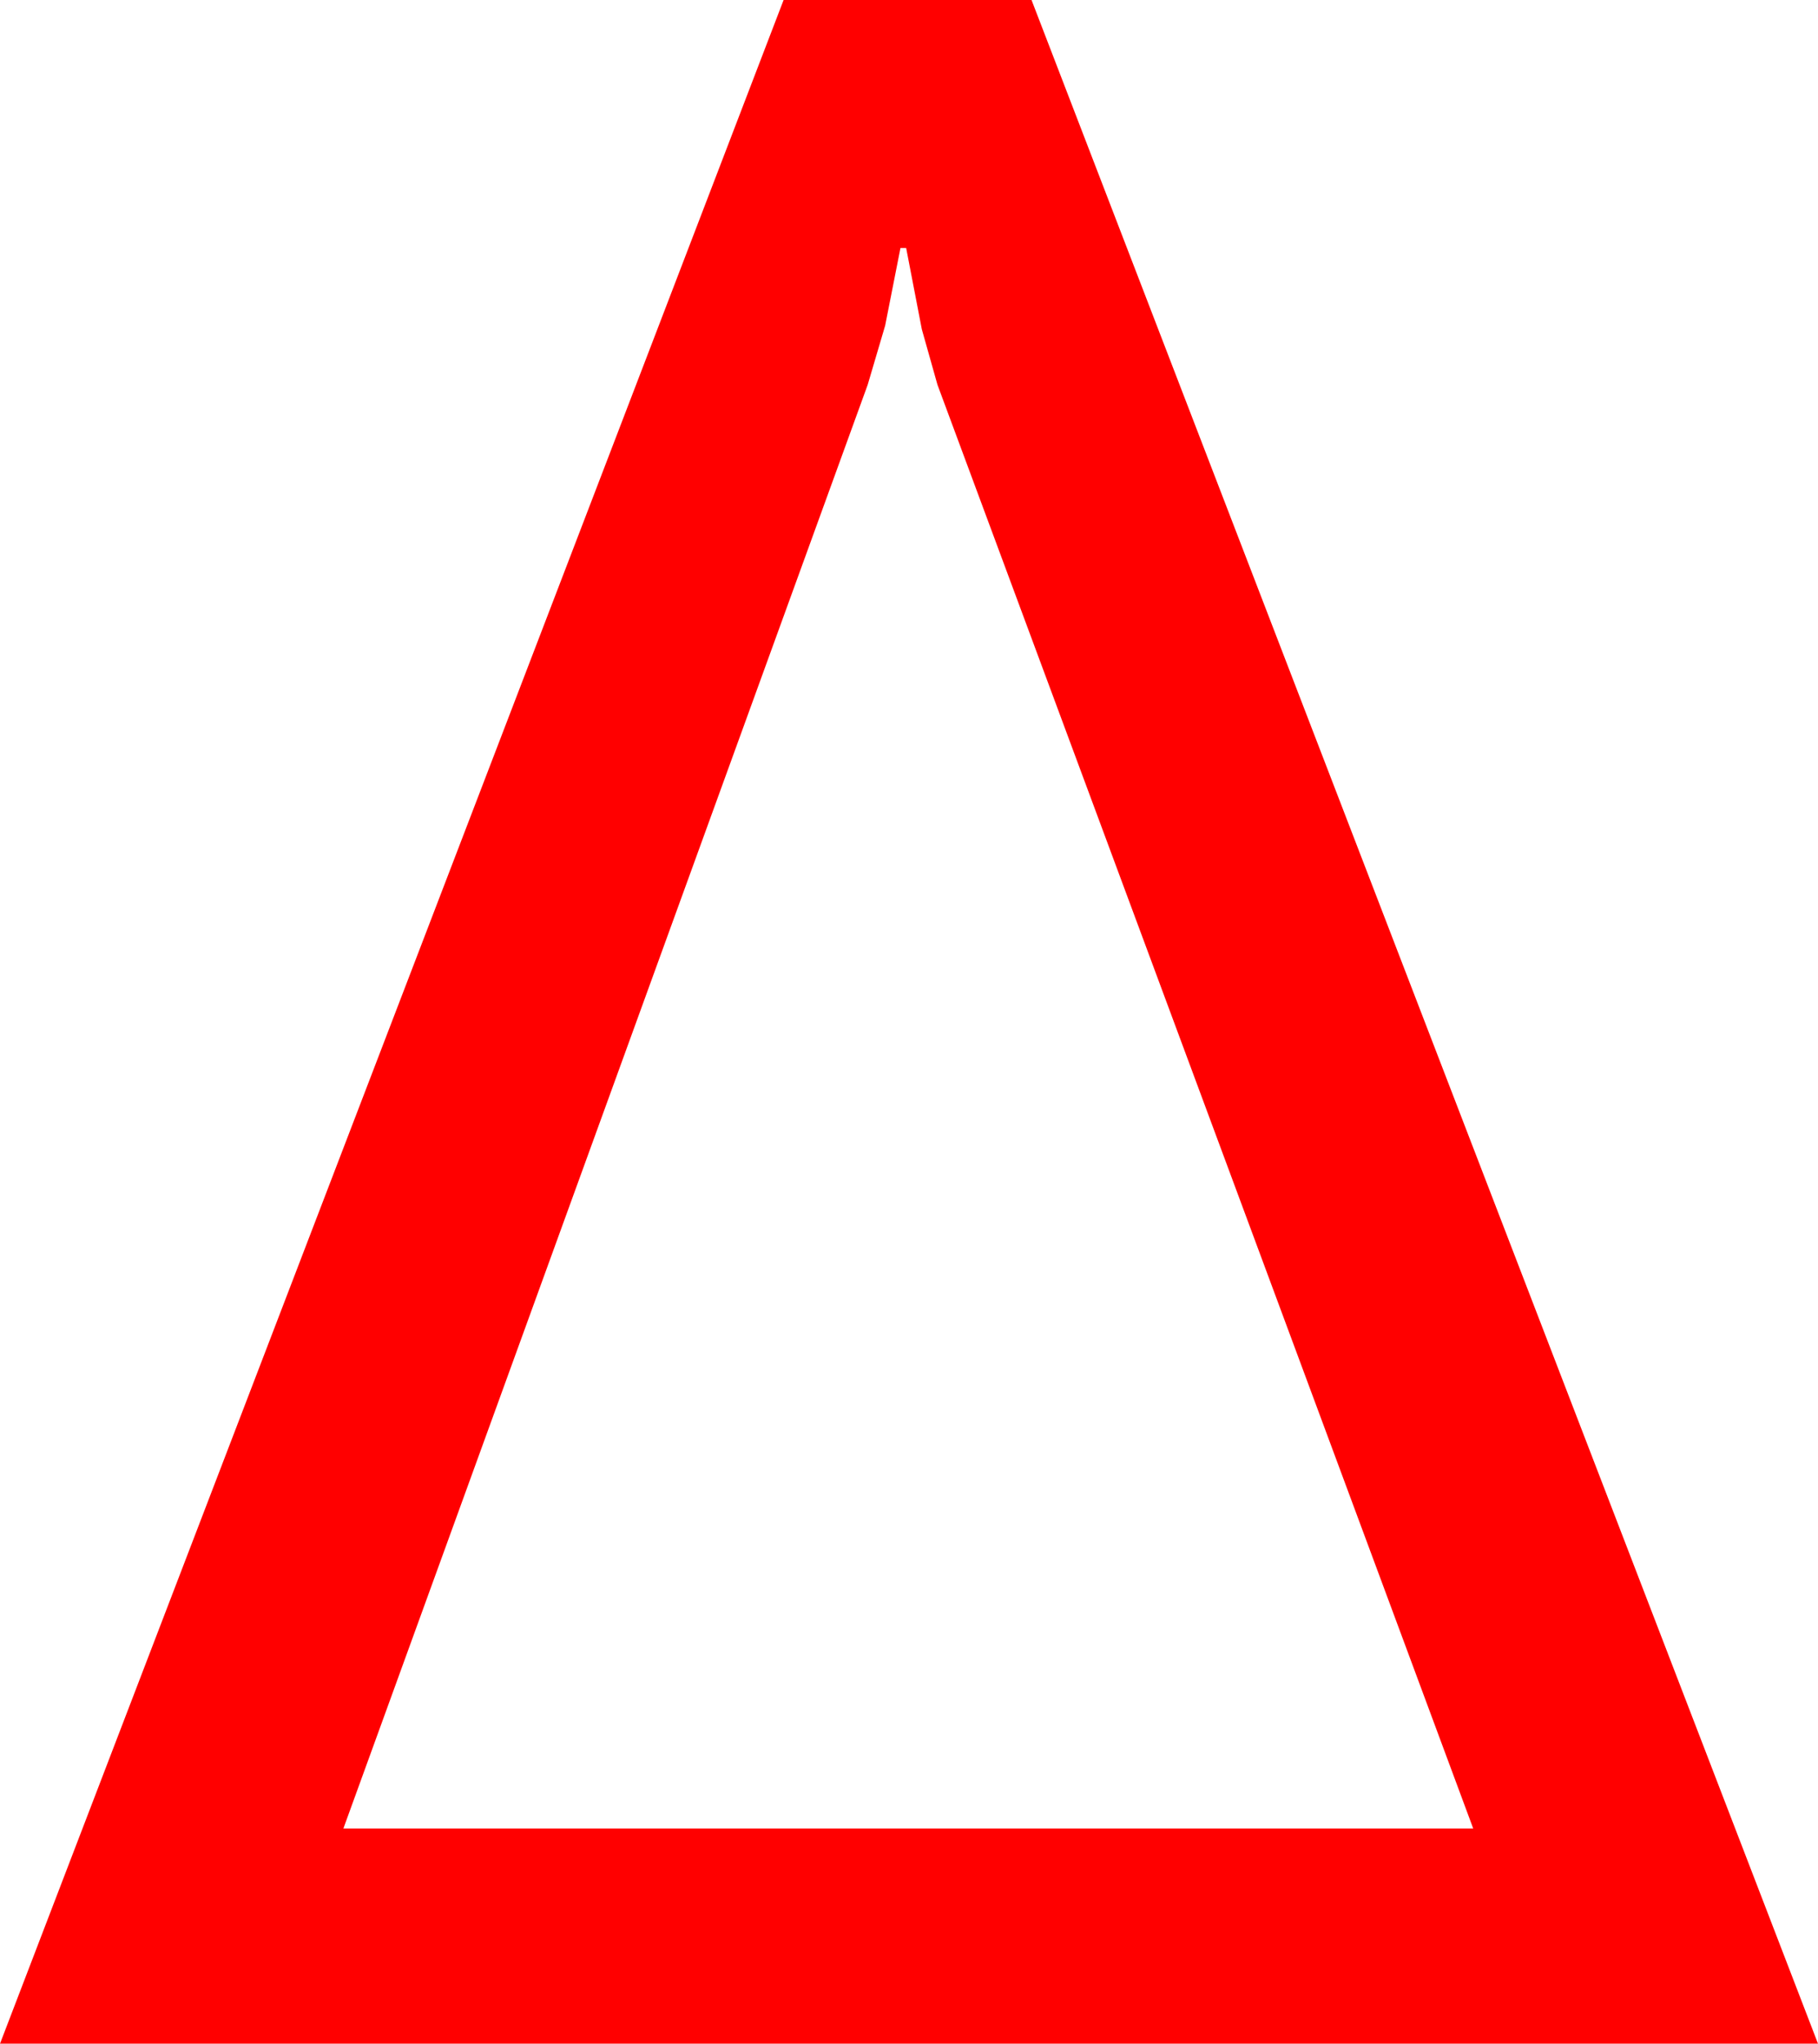 <?xml version="1.0" encoding="utf-8"?>
<!DOCTYPE svg PUBLIC "-//W3C//DTD SVG 1.1//EN" "http://www.w3.org/Graphics/SVG/1.1/DTD/svg11.dtd">
<svg width="37.383" height="42.012" xmlns="http://www.w3.org/2000/svg" xmlns:xlink="http://www.w3.org/1999/xlink" xmlns:xml="http://www.w3.org/XML/1998/namespace" version="1.1">
  <g>
    <g>
      <path style="fill:#FF0000;fill-opacity:1" d="M18.516,5.098L18.201,6.694 17.842,7.91 7.061,37.588 30.293,37.588 19.277,7.91 18.955,6.768 18.633,5.098 18.516,5.098z M16.113,0L21.211,0 37.383,42.012 0,42.012 16.113,0z" />
    </g>
  </g>
</svg>